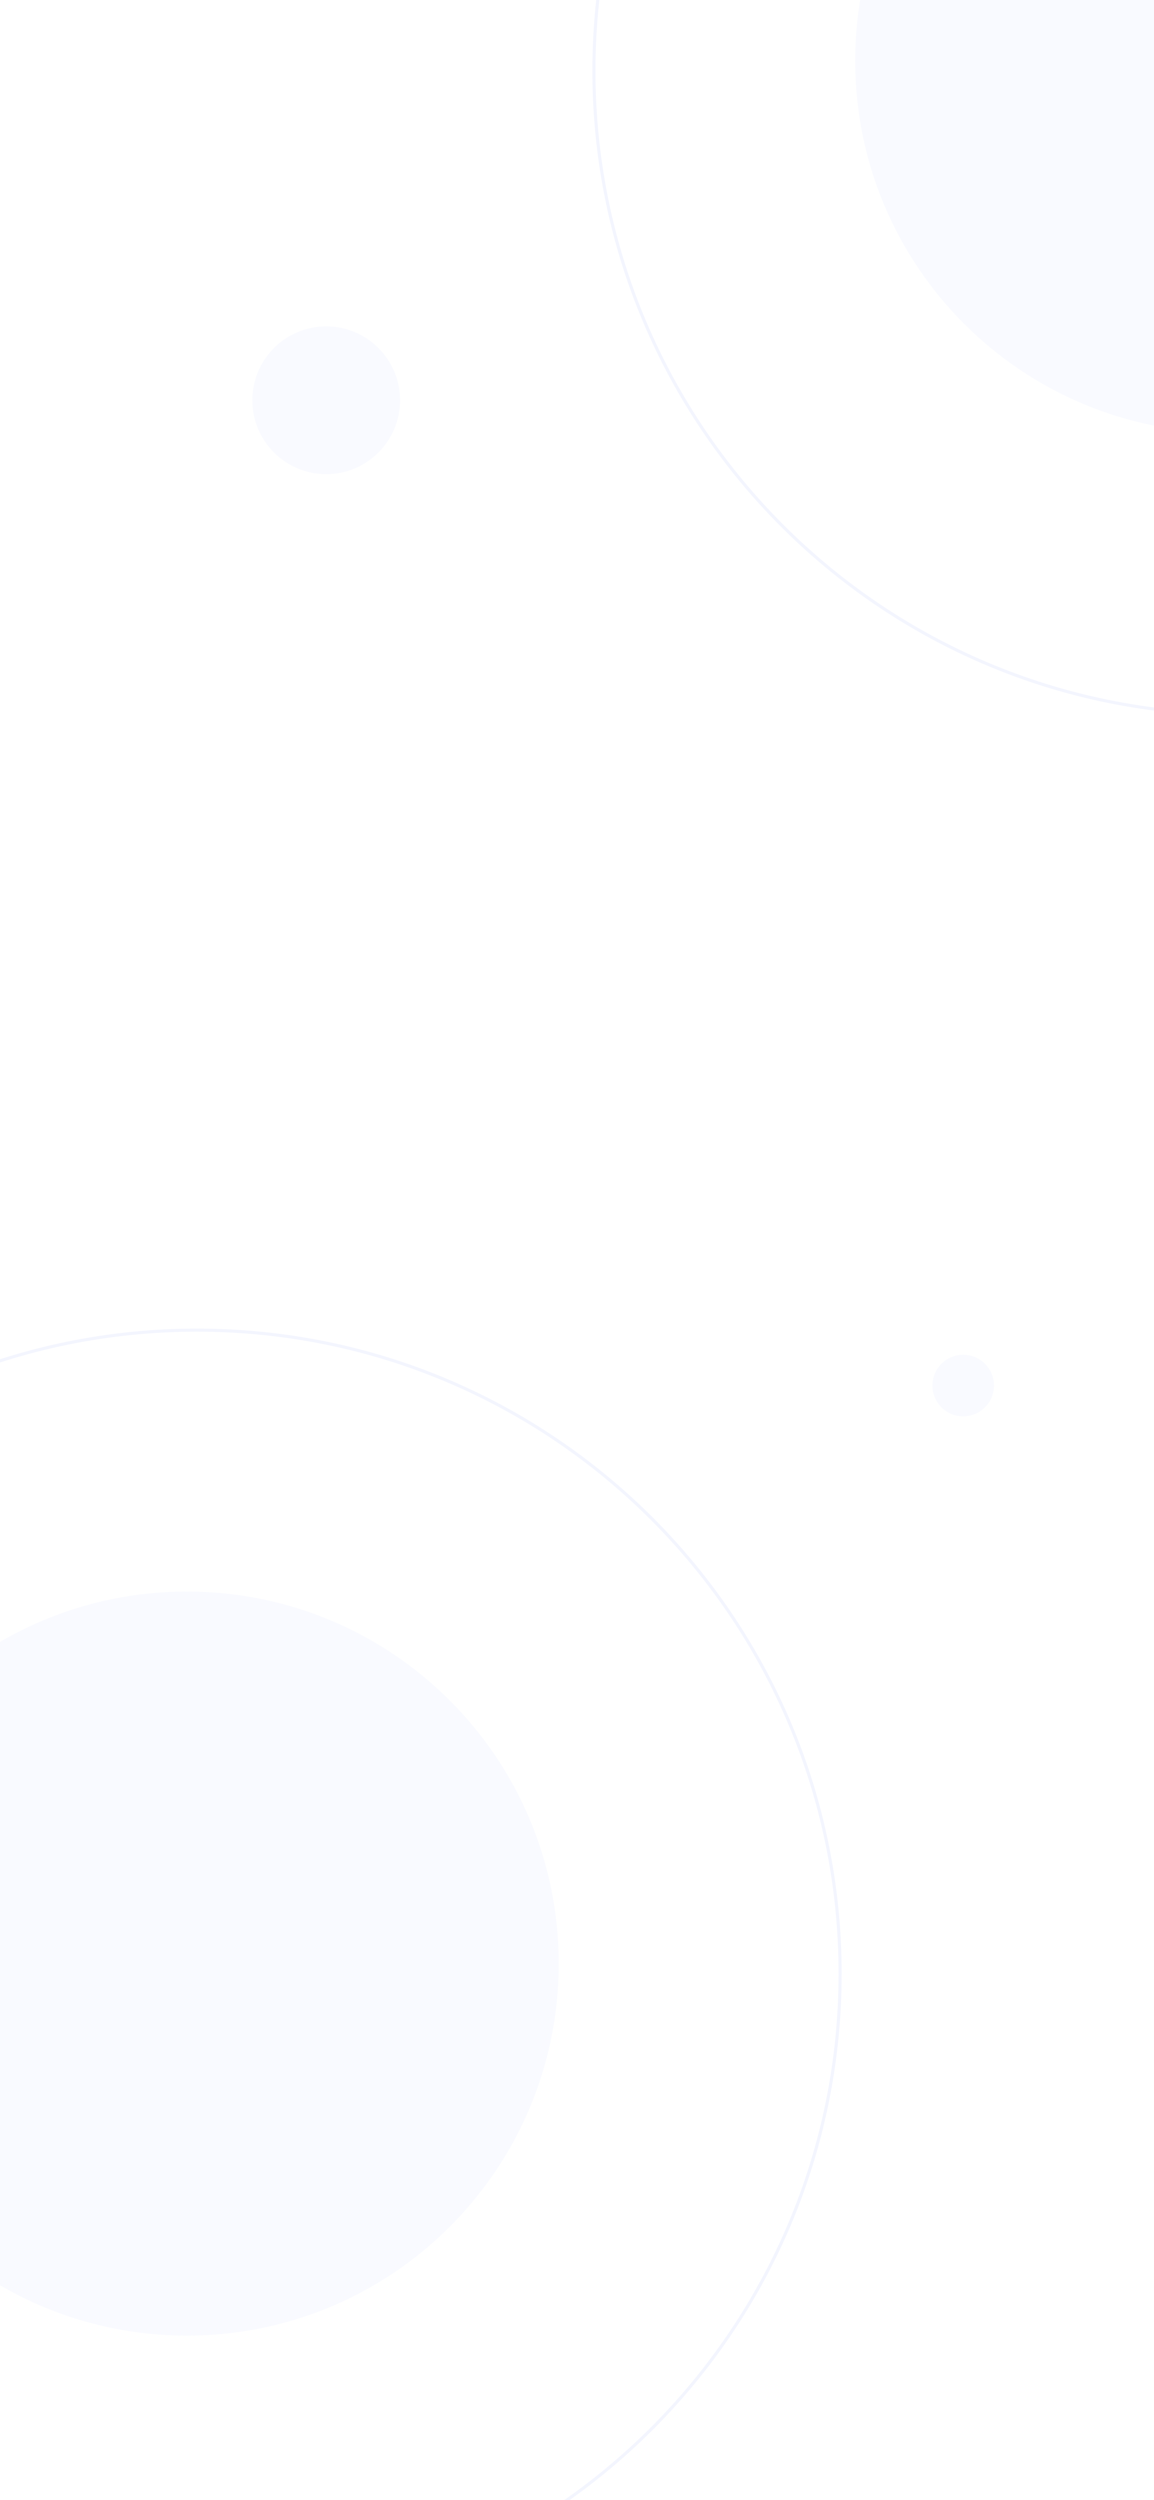 <svg width="375" height="812" viewBox="0 0 375 812" fill="none" xmlns="http://www.w3.org/2000/svg">
<path opacity="0.1" fill-rule="evenodd" clip-rule="evenodd" d="M60.734 758.562C127.466 758.562 181.562 704.466 181.562 637.734C181.562 571.003 127.466 516.906 60.734 516.906C-5.997 516.906 -60.094 571.003 -60.094 637.734C-60.094 704.466 -5.997 758.562 60.734 758.562Z" fill="#C4D0FB"/>
<path opacity="0.2" fill-rule="evenodd" clip-rule="evenodd" d="M64 850C179.428 850 273 756.428 273 641C273 525.572 179.428 432 64 432C-51.428 432 -145 525.572 -145 641C-145 756.428 -51.428 850 64 850Z" stroke="#C4D0FB"/>
<path opacity="0.1" fill-rule="evenodd" clip-rule="evenodd" d="M398.734 140.562C465.466 140.562 519.562 86.466 519.562 19.734C519.562 -46.997 465.466 -101.094 398.734 -101.094C332.003 -101.094 277.906 -46.997 277.906 19.734C277.906 86.466 332.003 140.562 398.734 140.562Z" fill="#C4D0FB"/>
<path opacity="0.2" fill-rule="evenodd" clip-rule="evenodd" d="M402 232C517.428 232 611 138.428 611 23C611 -92.427 517.428 -186 402 -186C286.572 -186 193 -92.427 193 23C193 138.428 286.572 232 402 232Z" stroke="#C4D0FB"/>
<path opacity="0.1" fill-rule="evenodd" clip-rule="evenodd" d="M106 154C119.255 154 130 143.255 130 130C130 116.745 119.255 106 106 106C92.745 106 82 116.745 82 130C82 143.255 92.745 154 106 154Z" fill="#C4D0FB"/>
<path opacity="0.1" fill-rule="evenodd" clip-rule="evenodd" d="M313 460C318.523 460 323 455.523 323 450C323 444.477 318.523 440 313 440C307.477 440 303 444.477 303 450C303 455.523 307.477 460 313 460Z" fill="#C4D0FB"/>
</svg>
